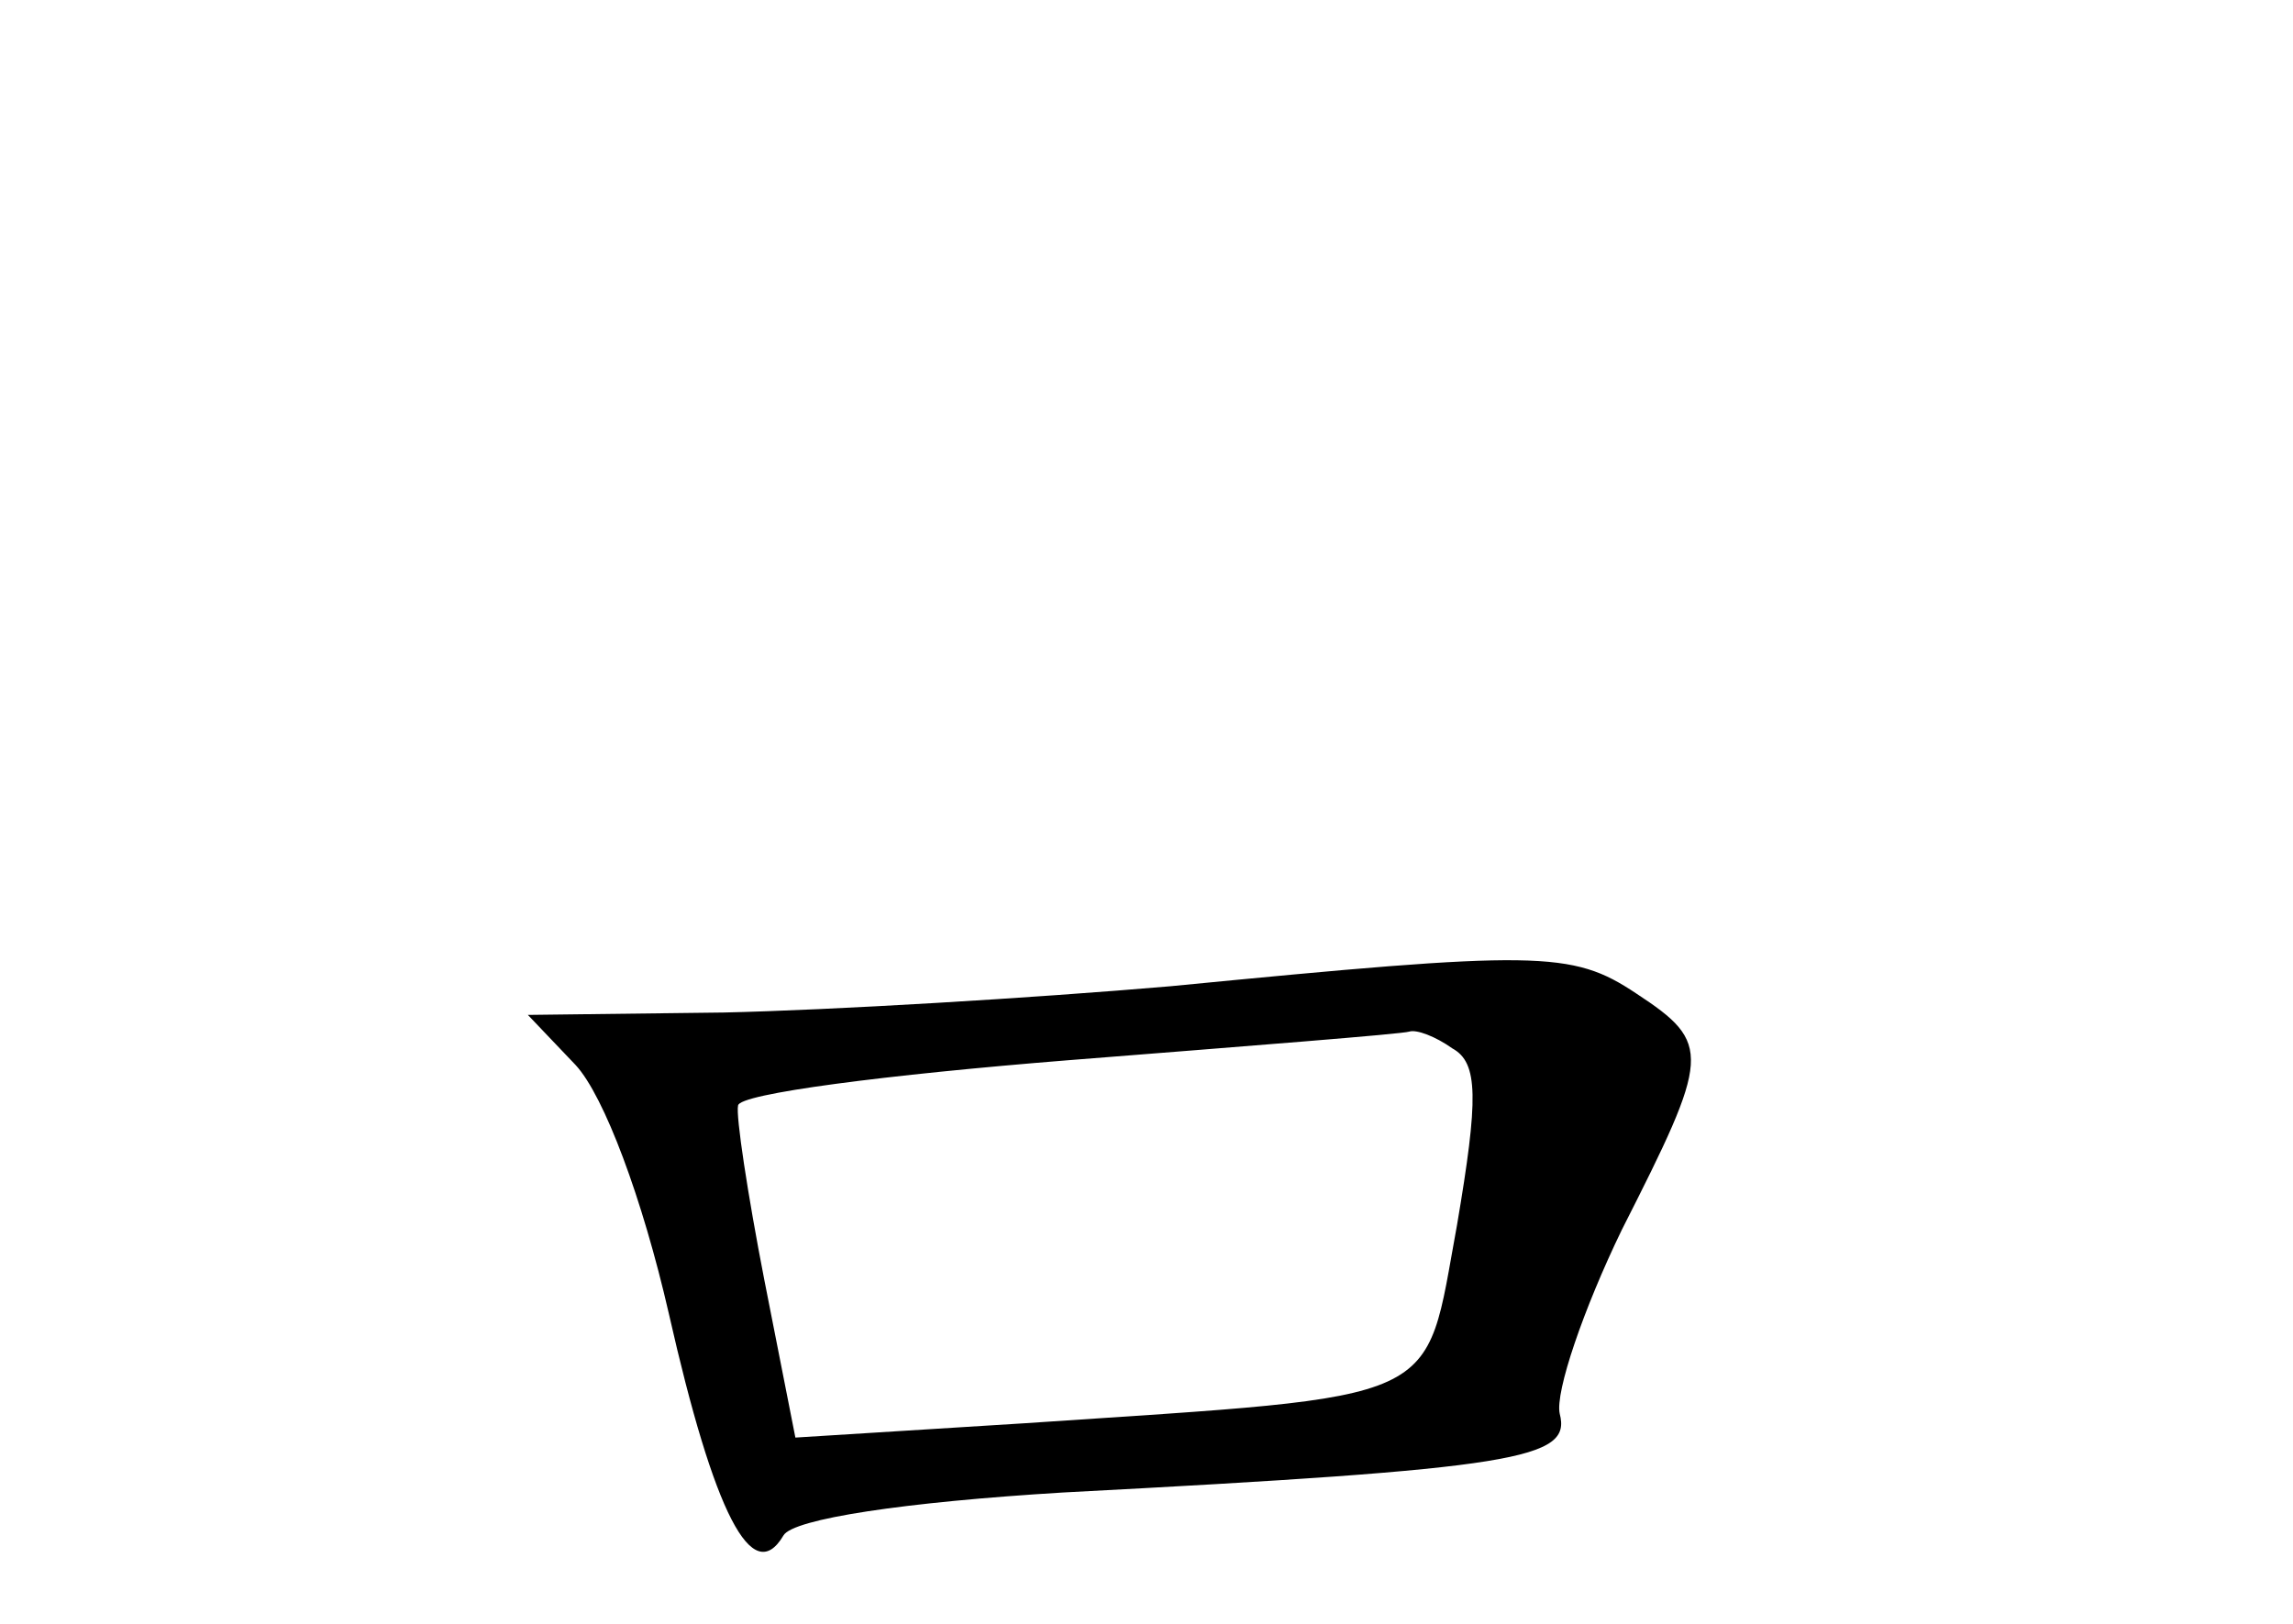 <?xml version="1.0" standalone="no"?>
<!DOCTYPE svg PUBLIC "-//W3C//DTD SVG 20010904//EN"
 "http://www.w3.org/TR/2001/REC-SVG-20010904/DTD/svg10.dtd">
<svg version="1.0" xmlns="http://www.w3.org/2000/svg"
 width="96pt" height="68pt" viewBox="0 0 96 68"
 preserveAspectRatio="xMidYMid meet">
<g transform="translate(0,68) scale(0.1,-0.1)"
fill="#000000" stroke="none">
<path d="M490 267 c-58 -5 -142 -10 -187 -11 l-82 -1 20 -21 c12 -13 28 -56
39 -104 19 -84 35 -115 48 -93 4 7 51 14 117 18 191 10 213 14 208 33 -2 9 10
44 26 77 37 73 38 78 6 99 -27 18 -41 18 -195 3z m118 -26 c11 -6 11 -21 2
-74 -14 -76 -3 -71 -181 -83 l-96 -6 -13 66 c-7 36 -12 69 -11 73 0 5 63 13
138 19 76 6 140 11 143 12 3 1 11 -2 18 -7z"/>
</g>
</svg>
